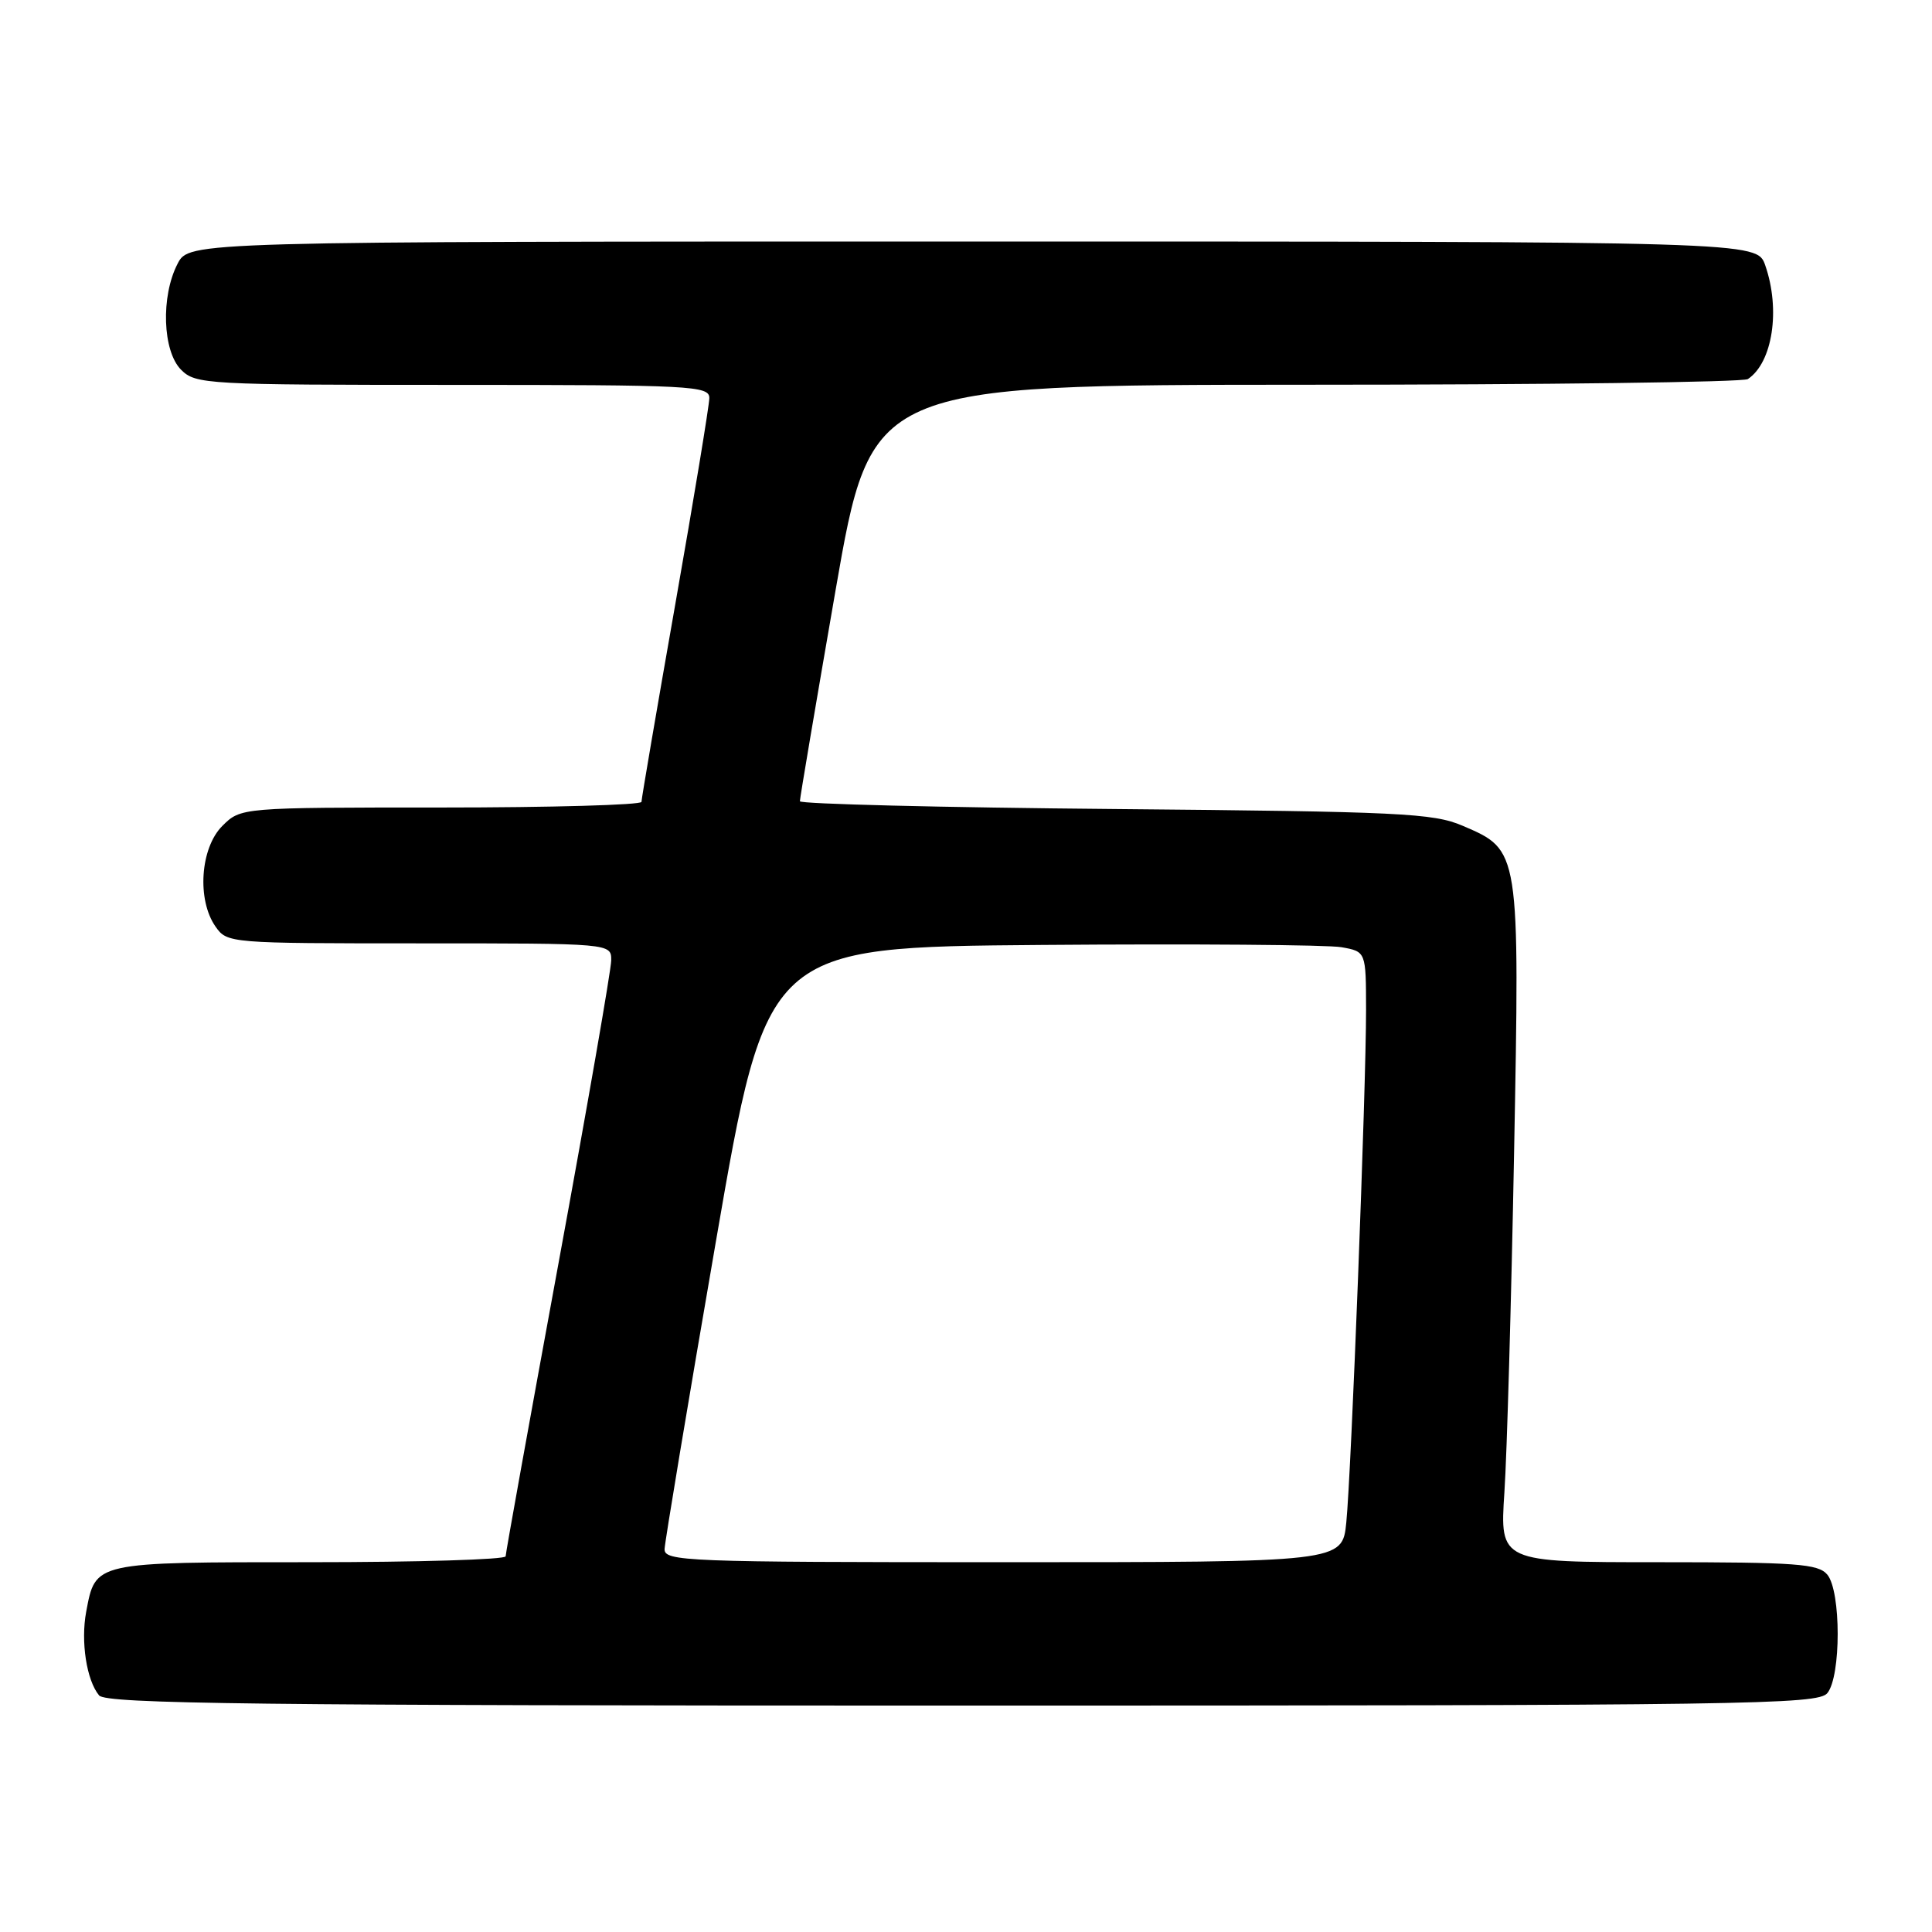 <?xml version="1.0" encoding="UTF-8" standalone="no"?>
<!DOCTYPE svg PUBLIC "-//W3C//DTD SVG 1.1//EN" "http://www.w3.org/Graphics/SVG/1.1/DTD/svg11.dtd" >
<svg xmlns="http://www.w3.org/2000/svg" xmlns:xlink="http://www.w3.org/1999/xlink" version="1.1" viewBox="0 0 256 256">
 <g >
 <path fill="currentColor"
d=" M 242.13 224.35 C 243.96 222.14 243.96 210.86 242.13 208.65 C 240.93 207.21 238.07 207.00 219.74 207.00 C 198.73 207.00 198.73 207.00 199.34 197.75 C 199.68 192.66 200.25 172.51 200.62 152.97 C 201.38 112.43 201.41 112.68 193.79 109.41 C 189.91 107.75 185.52 107.54 147.75 107.20 C 124.79 107.00 105.99 106.53 105.99 106.17 C 105.98 105.80 108.11 93.24 110.71 78.25 C 115.45 51.00 115.45 51.00 172.97 50.98 C 204.61 50.98 231.00 50.64 231.60 50.23 C 234.88 48.05 235.95 41.02 233.90 35.15 C 232.80 32.00 232.80 32.00 128.93 32.00 C 25.05 32.00 25.05 32.00 23.53 34.95 C 21.29 39.27 21.54 46.54 24.00 49.00 C 25.92 50.92 27.33 51.00 60.00 51.00 C 91.72 51.00 94.00 51.12 93.99 52.75 C 93.98 53.71 91.96 65.97 89.49 80.00 C 87.02 94.03 85.00 105.84 85.00 106.25 C 85.00 106.66 73.05 107.00 58.45 107.00 C 31.91 107.00 31.91 107.00 29.45 109.45 C 26.54 112.37 26.07 119.23 28.56 122.78 C 30.10 124.98 30.40 125.00 55.56 125.00 C 81.00 125.00 81.00 125.00 80.99 127.25 C 80.98 128.49 77.83 146.59 73.99 167.47 C 70.15 188.36 67.00 205.79 67.00 206.22 C 67.00 206.65 55.33 207.00 41.07 207.00 C 12.33 207.00 12.67 206.93 11.42 213.57 C 10.68 217.53 11.47 222.65 13.13 224.65 C 14.05 225.77 33.84 226.00 127.50 226.00 C 231.63 226.00 240.87 225.87 242.13 224.35 Z  M 88.06 205.25 C 88.10 204.29 91.15 185.95 94.86 164.50 C 101.60 125.50 101.60 125.50 138.05 125.21 C 158.10 125.05 175.96 125.19 177.75 125.51 C 181.00 126.09 181.00 126.09 181.01 133.80 C 181.02 144.19 179.05 195.19 178.39 201.75 C 177.86 207.00 177.86 207.00 132.93 207.00 C 90.78 207.00 88.00 206.89 88.06 205.25 Z "/>
</g>
</svg>